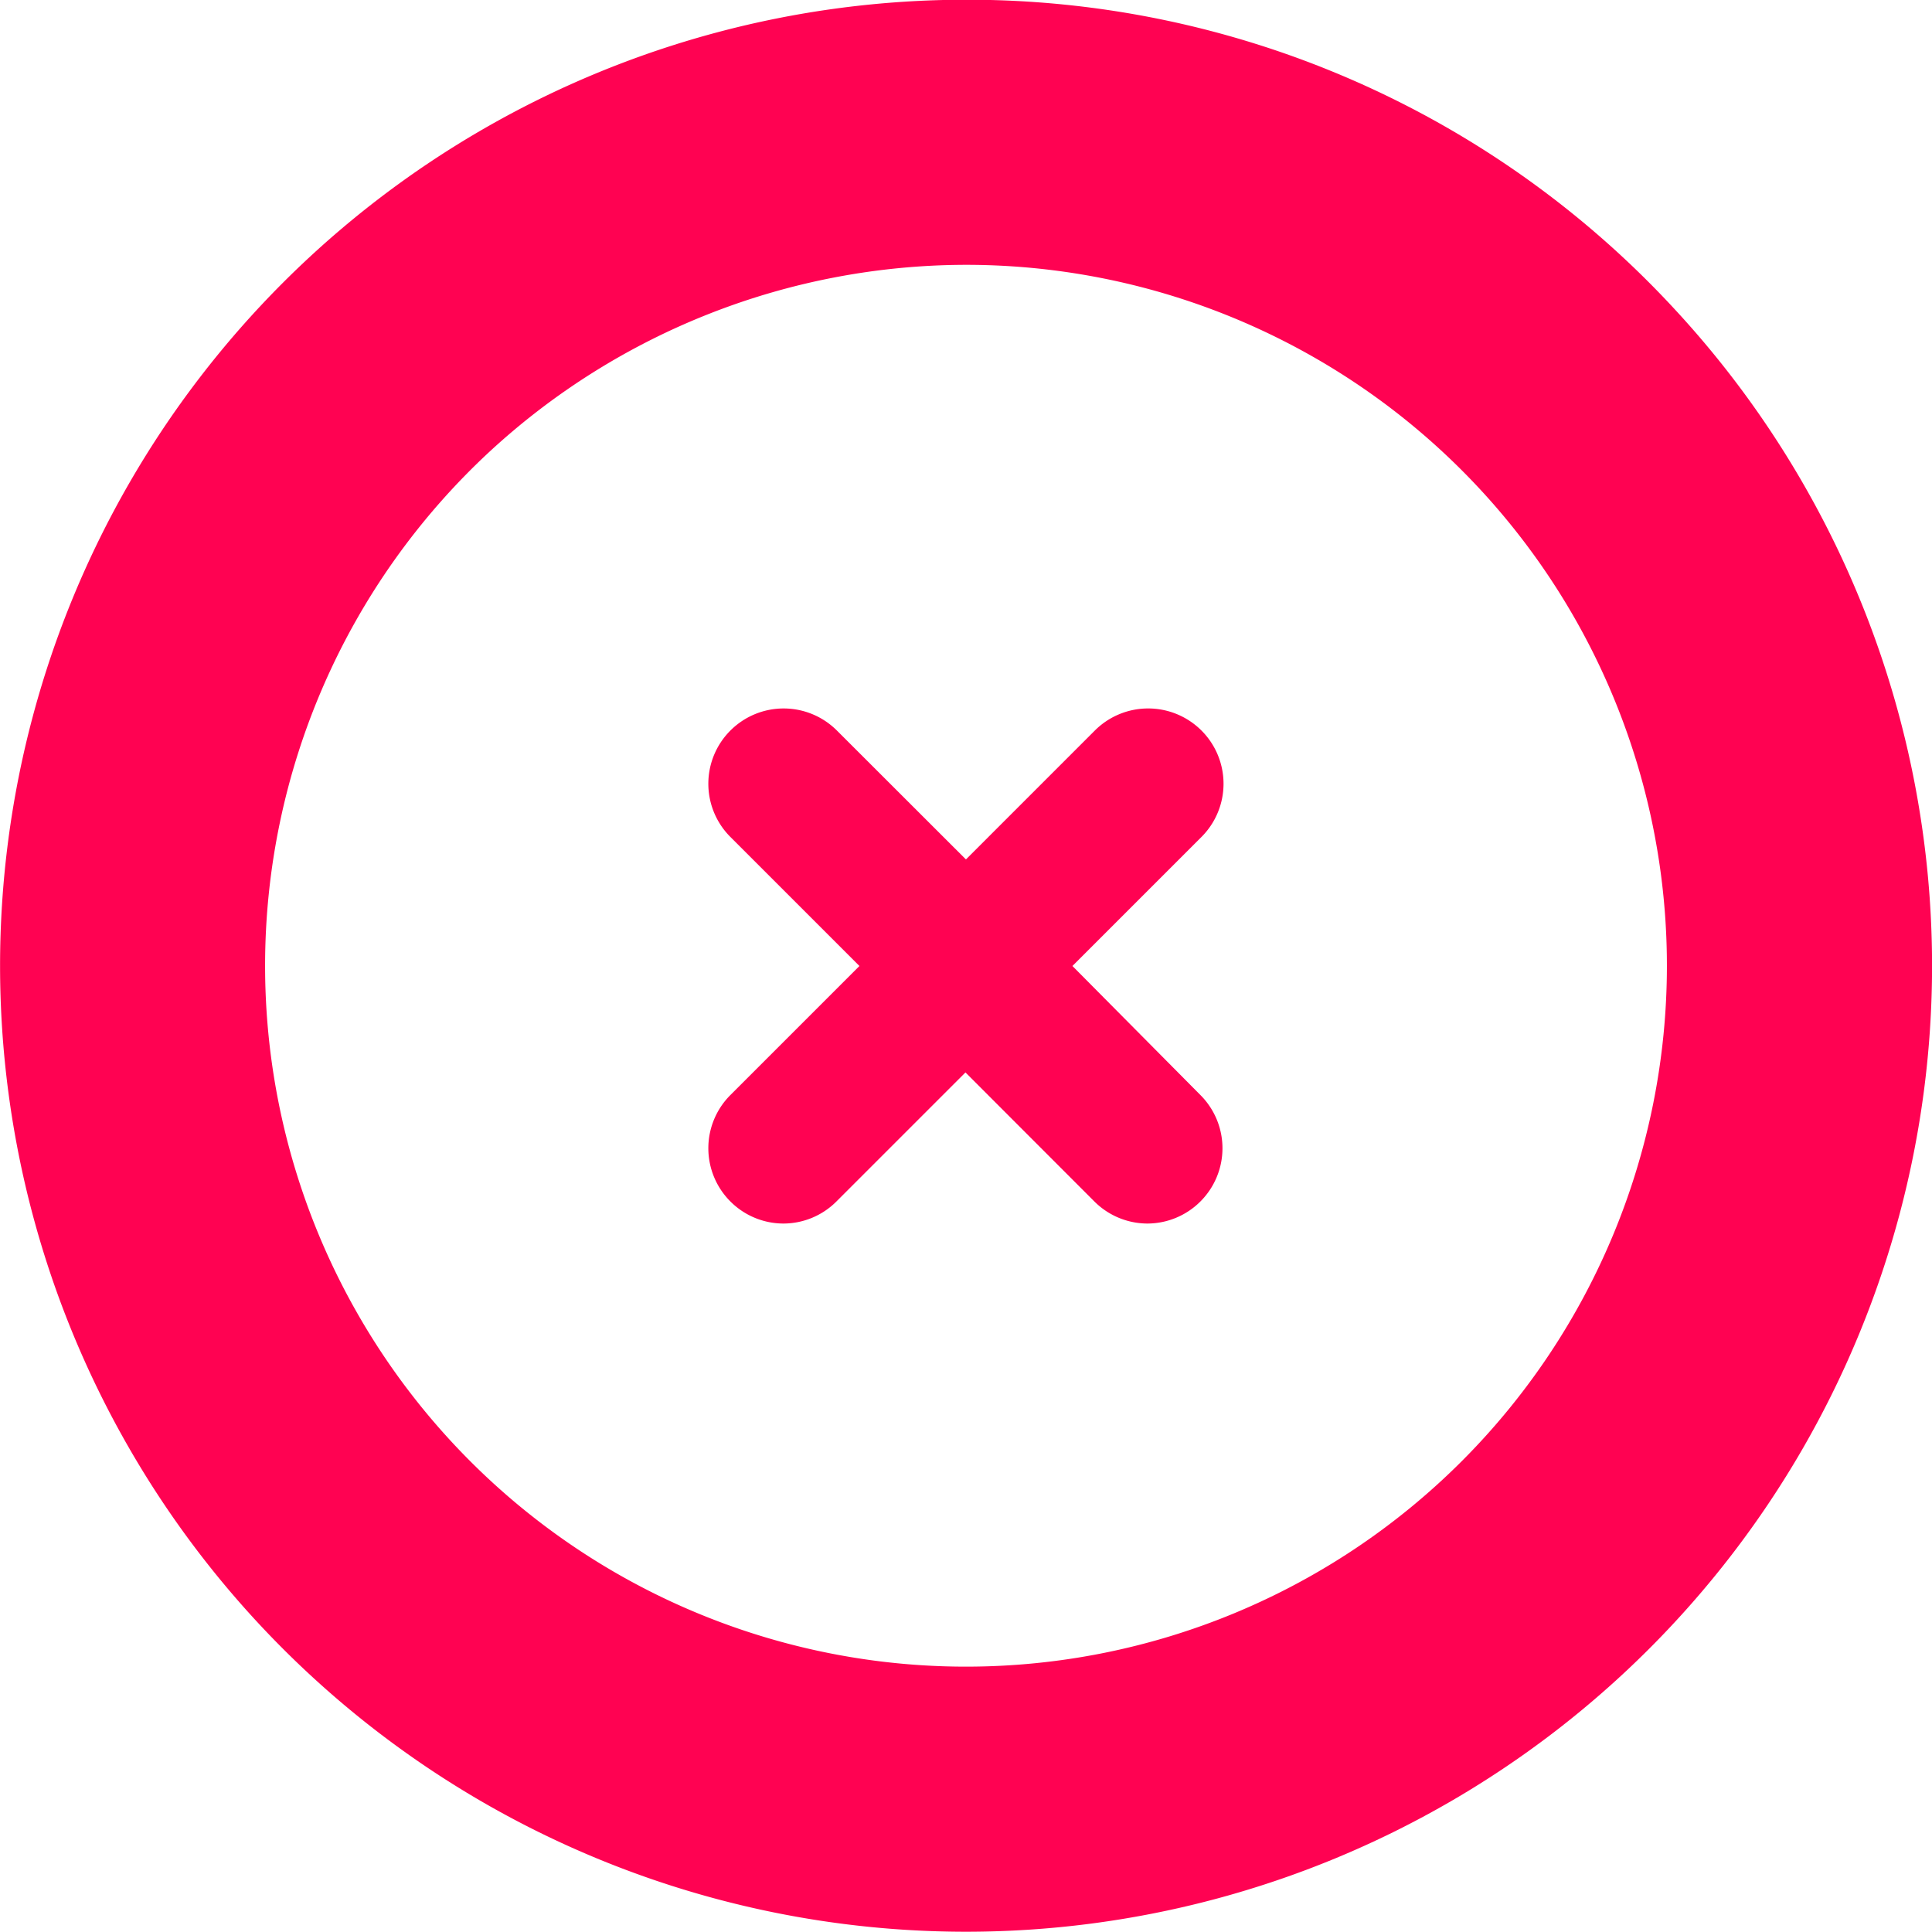 <svg id="date-refusee" xmlns="http://www.w3.org/2000/svg" width="29.152" height="29.152" viewBox="0 0 29.152 29.152">
  <path id="Tracé_19350" data-name="Tracé 19350" d="M-191.741,424.069l1.947-1.947a1.135,1.135,0,0,0,0-1.606,1.138,1.138,0,0,0-1.609,0l-1.945,1.945-1.947-1.945a1.136,1.136,0,0,0-1.607,0,1.135,1.135,0,0,0,0,1.606l1.947,1.947-1.947,1.947a1.135,1.135,0,0,0,0,1.606,1.132,1.132,0,0,0,.8.333,1.132,1.132,0,0,0,.8-.333l1.947-1.947,1.945,1.947a1.135,1.135,0,0,0,.8.333,1.134,1.134,0,0,0,.8-.333,1.135,1.135,0,0,0,0-1.606Z" transform="translate(207.923 -409.493)" fill="#ff0252"/>
  <path id="Tracé_19367" data-name="Tracé 19367" d="M-538.291,746.4a10.576,10.576,0,0,1,10.578,10.574,10.577,10.577,0,0,1-10.575,10.578,10.576,10.576,0,0,1-10.577-10.575,10.576,10.576,0,0,1,3.385-7.756,10.618,10.618,0,0,1,7.19-2.821m0-4a14.576,14.576,0,0,0-14.574,14.578,14.576,14.576,0,0,0,14.578,14.574,14.576,14.576,0,0,0,14.574-14.578,14.578,14.578,0,0,0-3.889-9.91A14.522,14.522,0,0,0-538.291,742.4Z" transform="translate(552.865 -742.404)" fill="#ff0252"/>
</svg>
